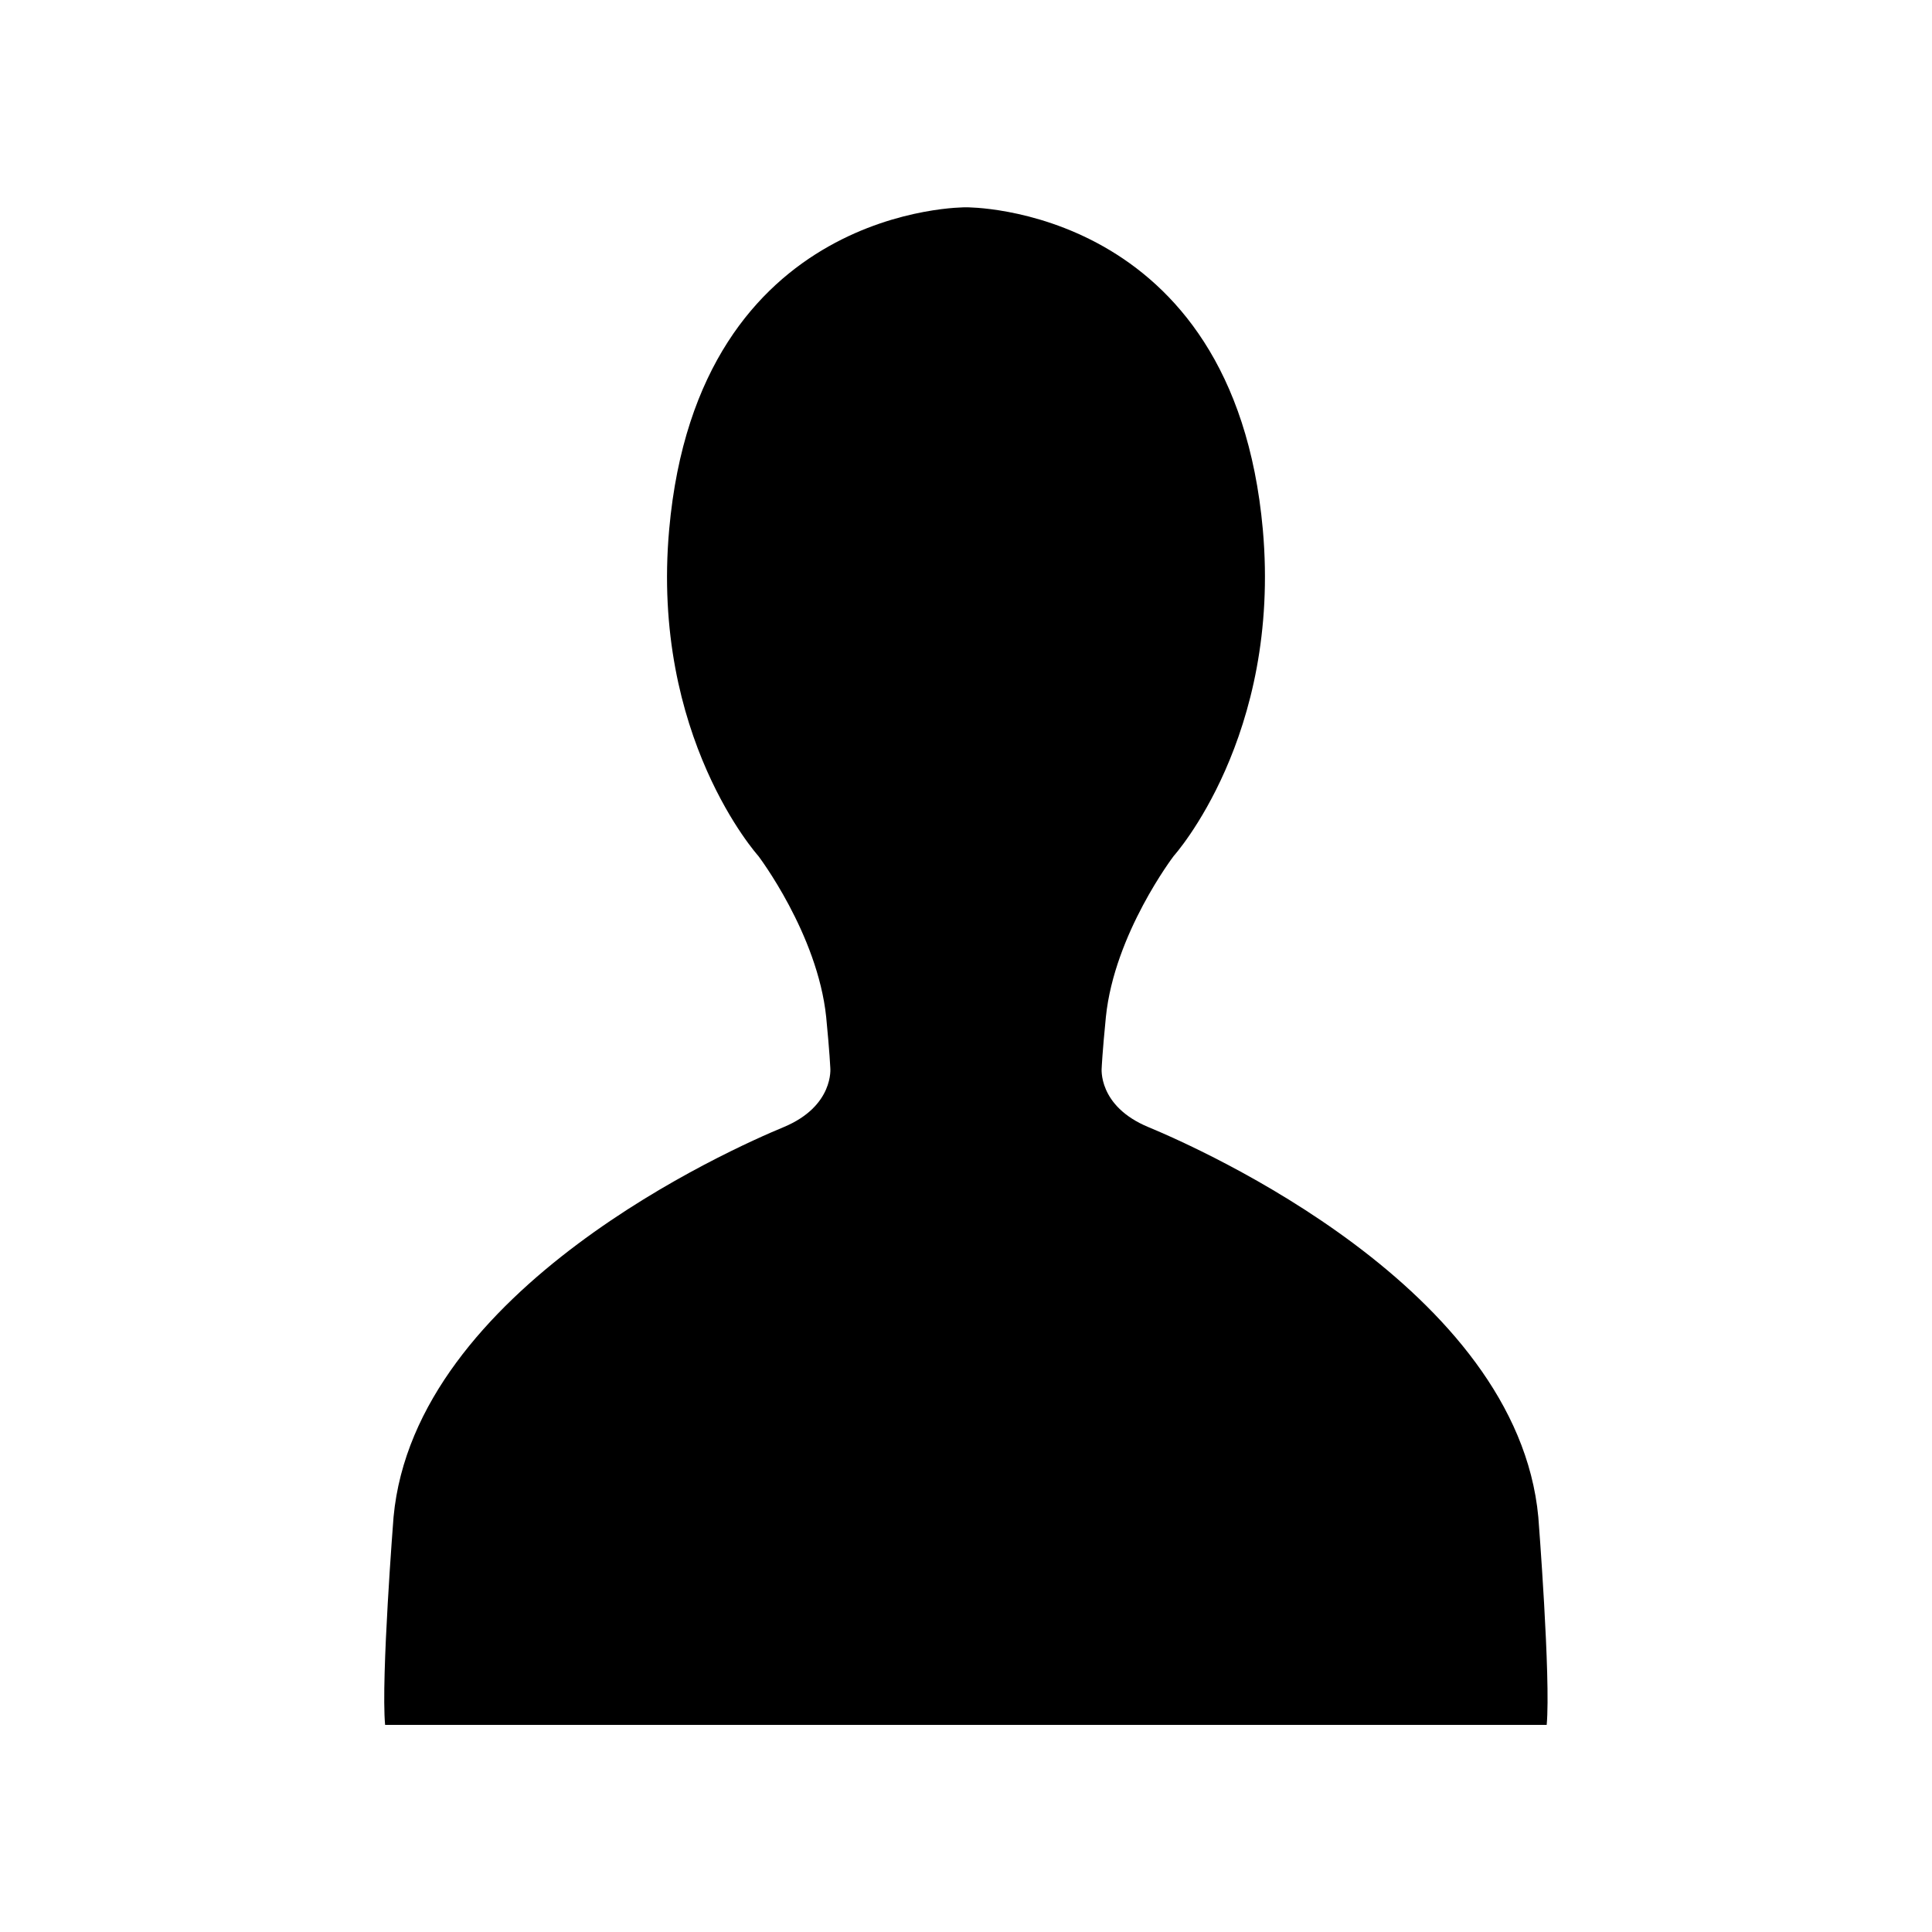 <svg xmlns="http://www.w3.org/2000/svg" width="30" height="30" viewBox="0 0 30 30"><path d="M23.887 23.557c-.33-3.554-5.265-5.727-6.054-6.055-.792-.328-.726-.921-.726-.921s.01-.234.065-.789c.132-1.294 1.054-2.501 1.054-2.501s1.67-1.853 1.383-5.07c-.455-5.047-4.609-5.002-4.609-5.002s-4.158-.045-4.609 5.002c-.289 3.217 1.384 5.07 1.384 5.07s.919 1.208 1.054 2.501c.054.555.064.789.064.789s.063.593-.725.921c-.791.328-5.727 2.501-6.057 6.055 0 0-.197 2.504-.131 3.227h18.037c.066-.723-.13-3.227-.13-3.227z"/></svg>